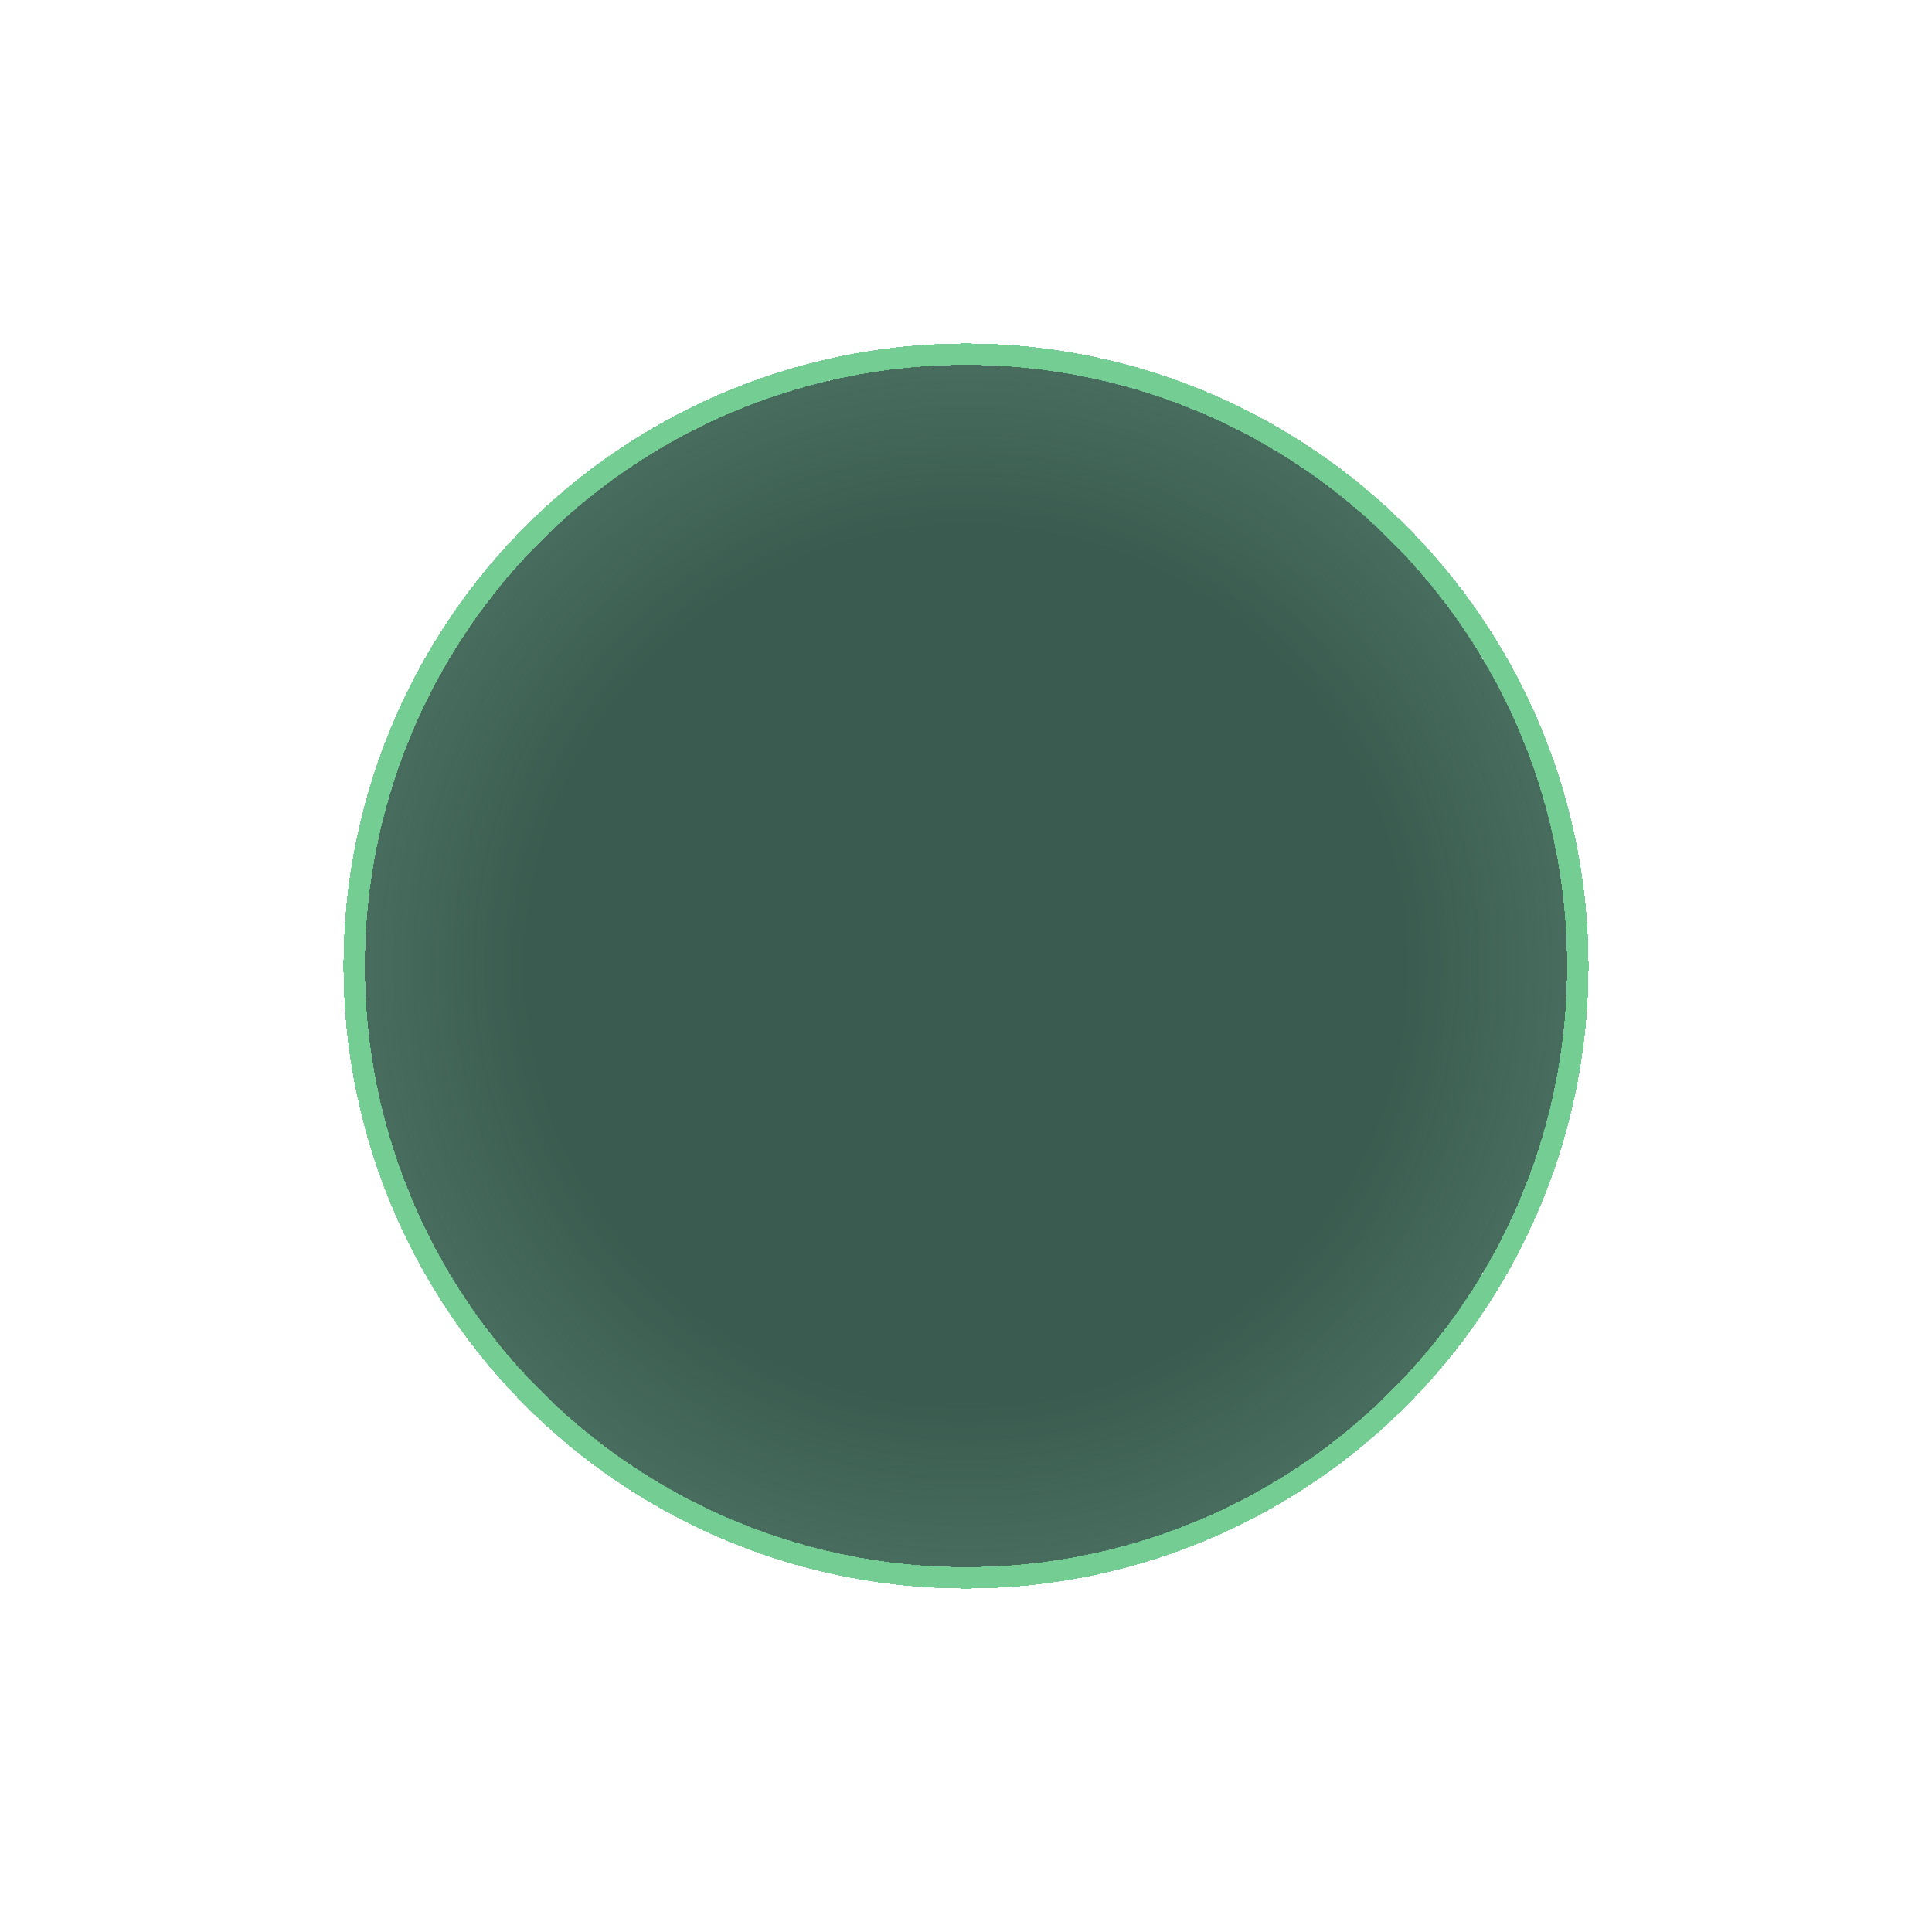 <svg width="90" height="90" viewBox="0 0 90 90" fill="none" xmlns="http://www.w3.org/2000/svg">
<g id="Ellipse 34" filter="url(#filter0_d_974_5784)">
<circle cx="45" cy="37" r="28" fill="url(#paint0_radial_974_5784)" shape-rendering="crispEdges"/>
<circle cx="45" cy="37" r="28.5" stroke="#74CE93" shape-rendering="crispEdges"/>
</g>
<defs>
<filter id="filter0_d_974_5784" x="0" y="0" width="90" height="90" filterUnits="userSpaceOnUse" color-interpolation-filters="sRGB">
<feFlood flood-opacity="0" result="BackgroundImageFix"/>
<feColorMatrix in="SourceAlpha" type="matrix" values="0 0 0 0 0 0 0 0 0 0 0 0 0 0 0 0 0 0 127 0" result="hardAlpha"/>
<feOffset dy="8"/>
<feGaussianBlur stdDeviation="8"/>
<feComposite in2="hardAlpha" operator="out"/>
<feColorMatrix type="matrix" values="0 0 0 0 0.153 0 0 0 0 0.149 0 0 0 0 0.153 0 0 0 0.1 0"/>
<feBlend mode="normal" in2="BackgroundImageFix" result="effect1_dropShadow_974_5784"/>
<feBlend mode="normal" in="SourceGraphic" in2="effect1_dropShadow_974_5784" result="shape"/>
</filter>
<radialGradient id="paint0_radial_974_5784" cx="0" cy="0" r="1" gradientUnits="userSpaceOnUse" gradientTransform="translate(45 37) scale(97)">
<stop offset="0.208" stop-color="#3A5C50"/>
<stop offset="1" stop-color="#00652E" stop-opacity="0"/>
</radialGradient>
</defs>
</svg>
